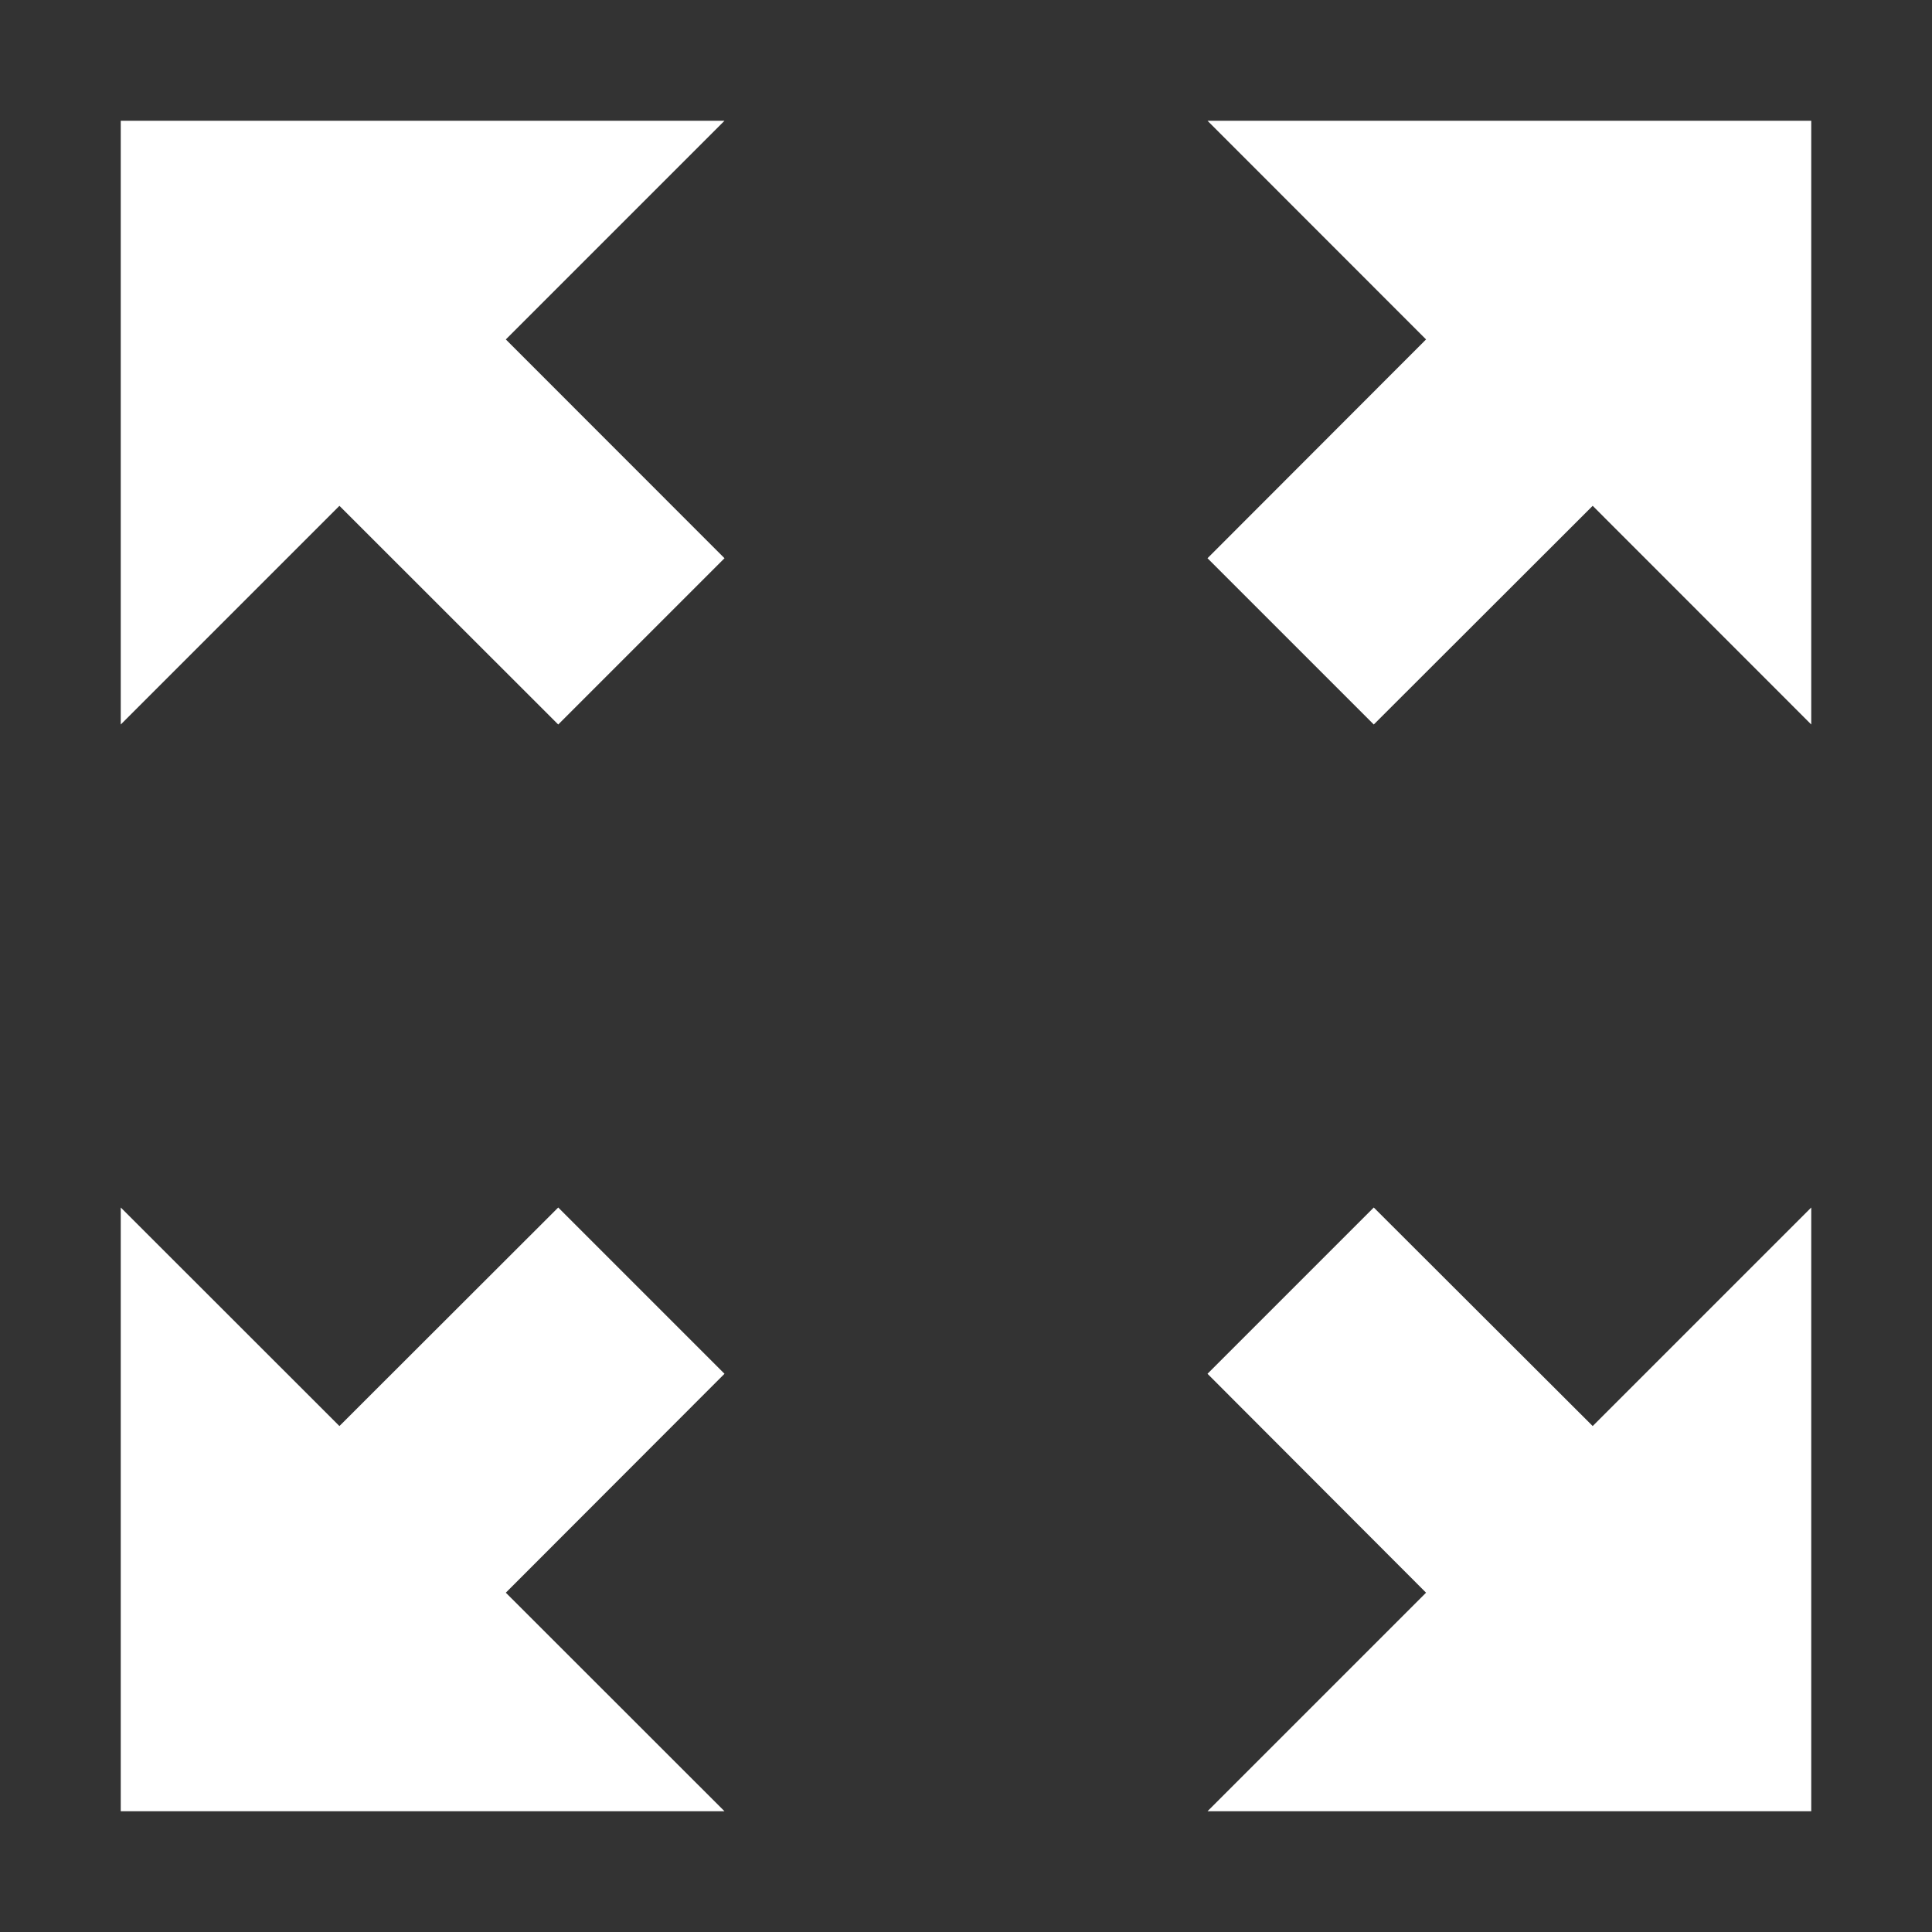 <svg width="16" height="16" version="1.1" viewBox="0 0 16 16" xmlns="http://www.w3.org/2000/svg">
 <rect x="0" y="0" width="16" height="16" fill="#333333" stroke="none"/>
 <path d="M 1,1 V 6 L 2.811,4.189 4.623,6 6,4.623 4.189,2.811 6,1 Z M 10,1 11.81,2.811 10,4.623 11.377,6 13.19,4.189 15,6 V 1 Z m -9,9 v 5 H 6 L 4.189,13.19 6,11.377 4.623,10 2.811,11.81 Z M 11.377,10 10,11.377 11.81,13.19 10,15 h 5 v -5 l -1.81,1.81 z" fill="#fff" stroke-linecap="square" stroke-width="2" style="paint-order:stroke fill markers"/>
</svg>
